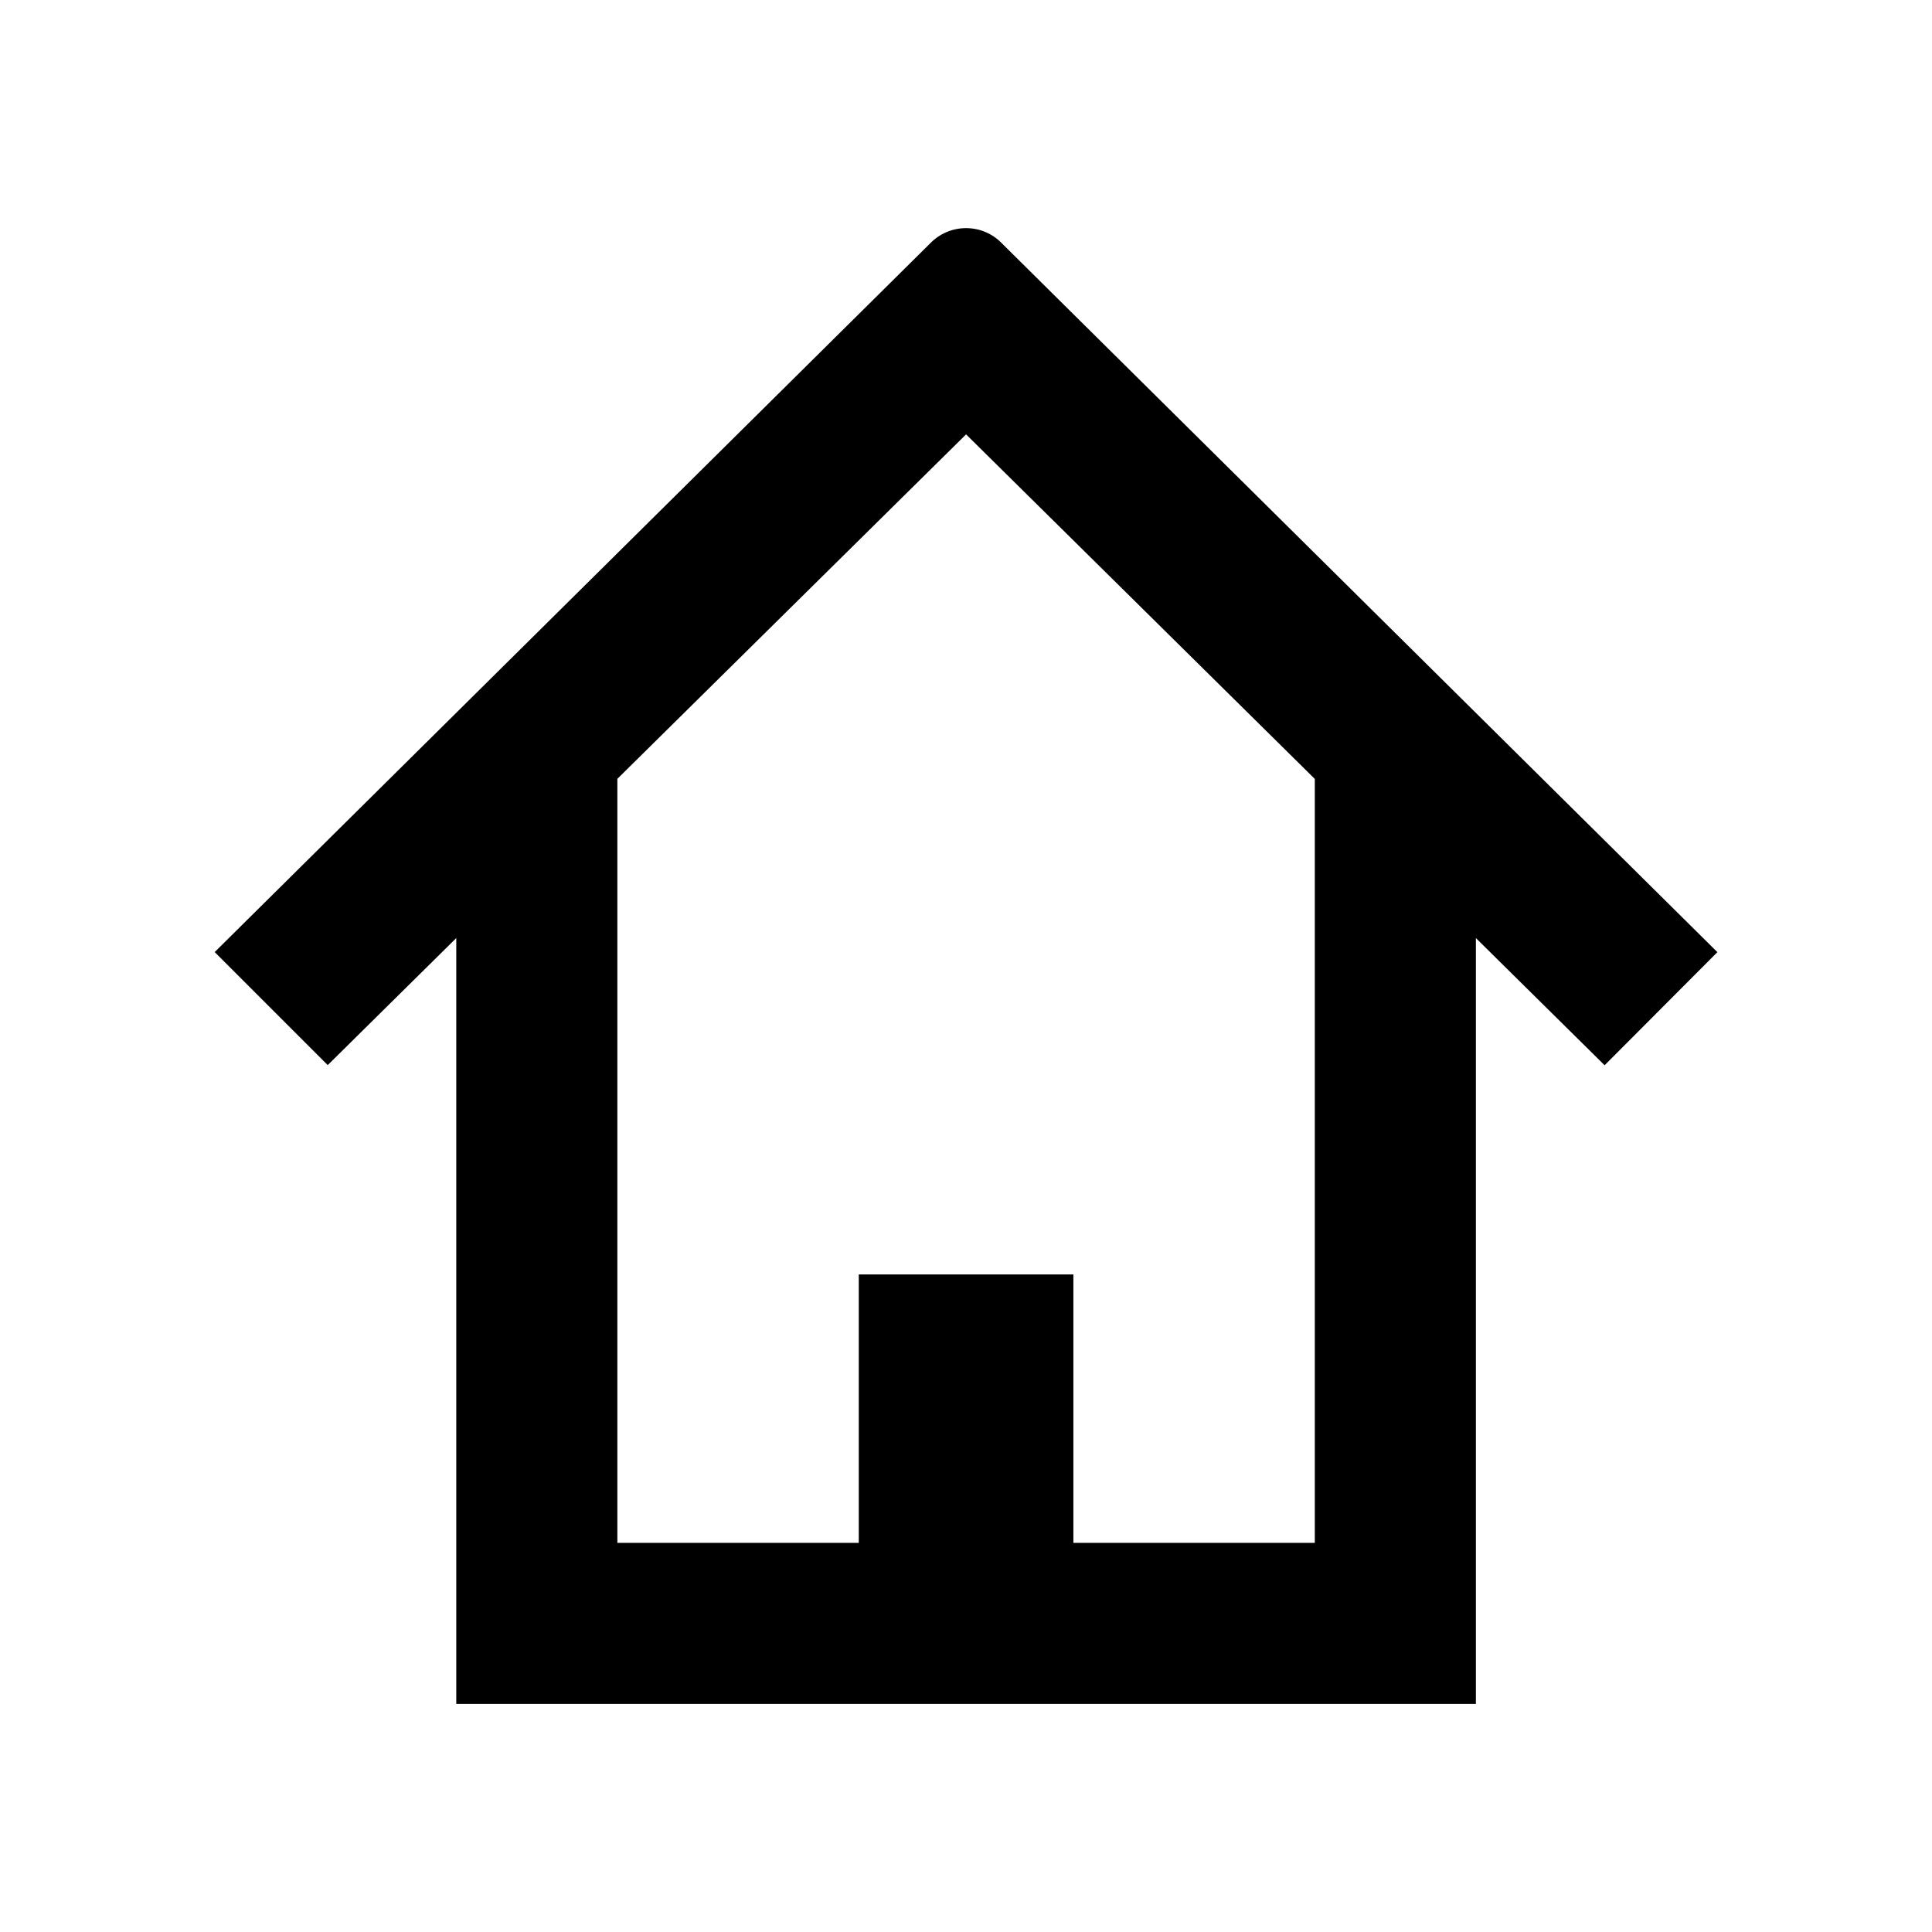 <!-- Generated by IcoMoon.io -->
<svg version="1.1" xmlns="http://www.w3.org/2000/svg" width="24" height="24" viewBox="0 0 24 24">
<title>home</title>
<path d="M19.932 13.232l-1.598-1.579v9.514h-12.666v-9.514l-1.597 1.578-1.404-1.404 8.887-8.803c0.113-0.117 0.271-0.19 0.447-0.19s0.334 0.073 0.446 0.19l8.887 8.804c-0.081 0.081-1.401 1.405-1.401 1.405zM12.001 5.396l-4.332 4.279v9.491h2.999v-3.334h2.666v3.334h2.999v-9.49z"></path>
</svg>
